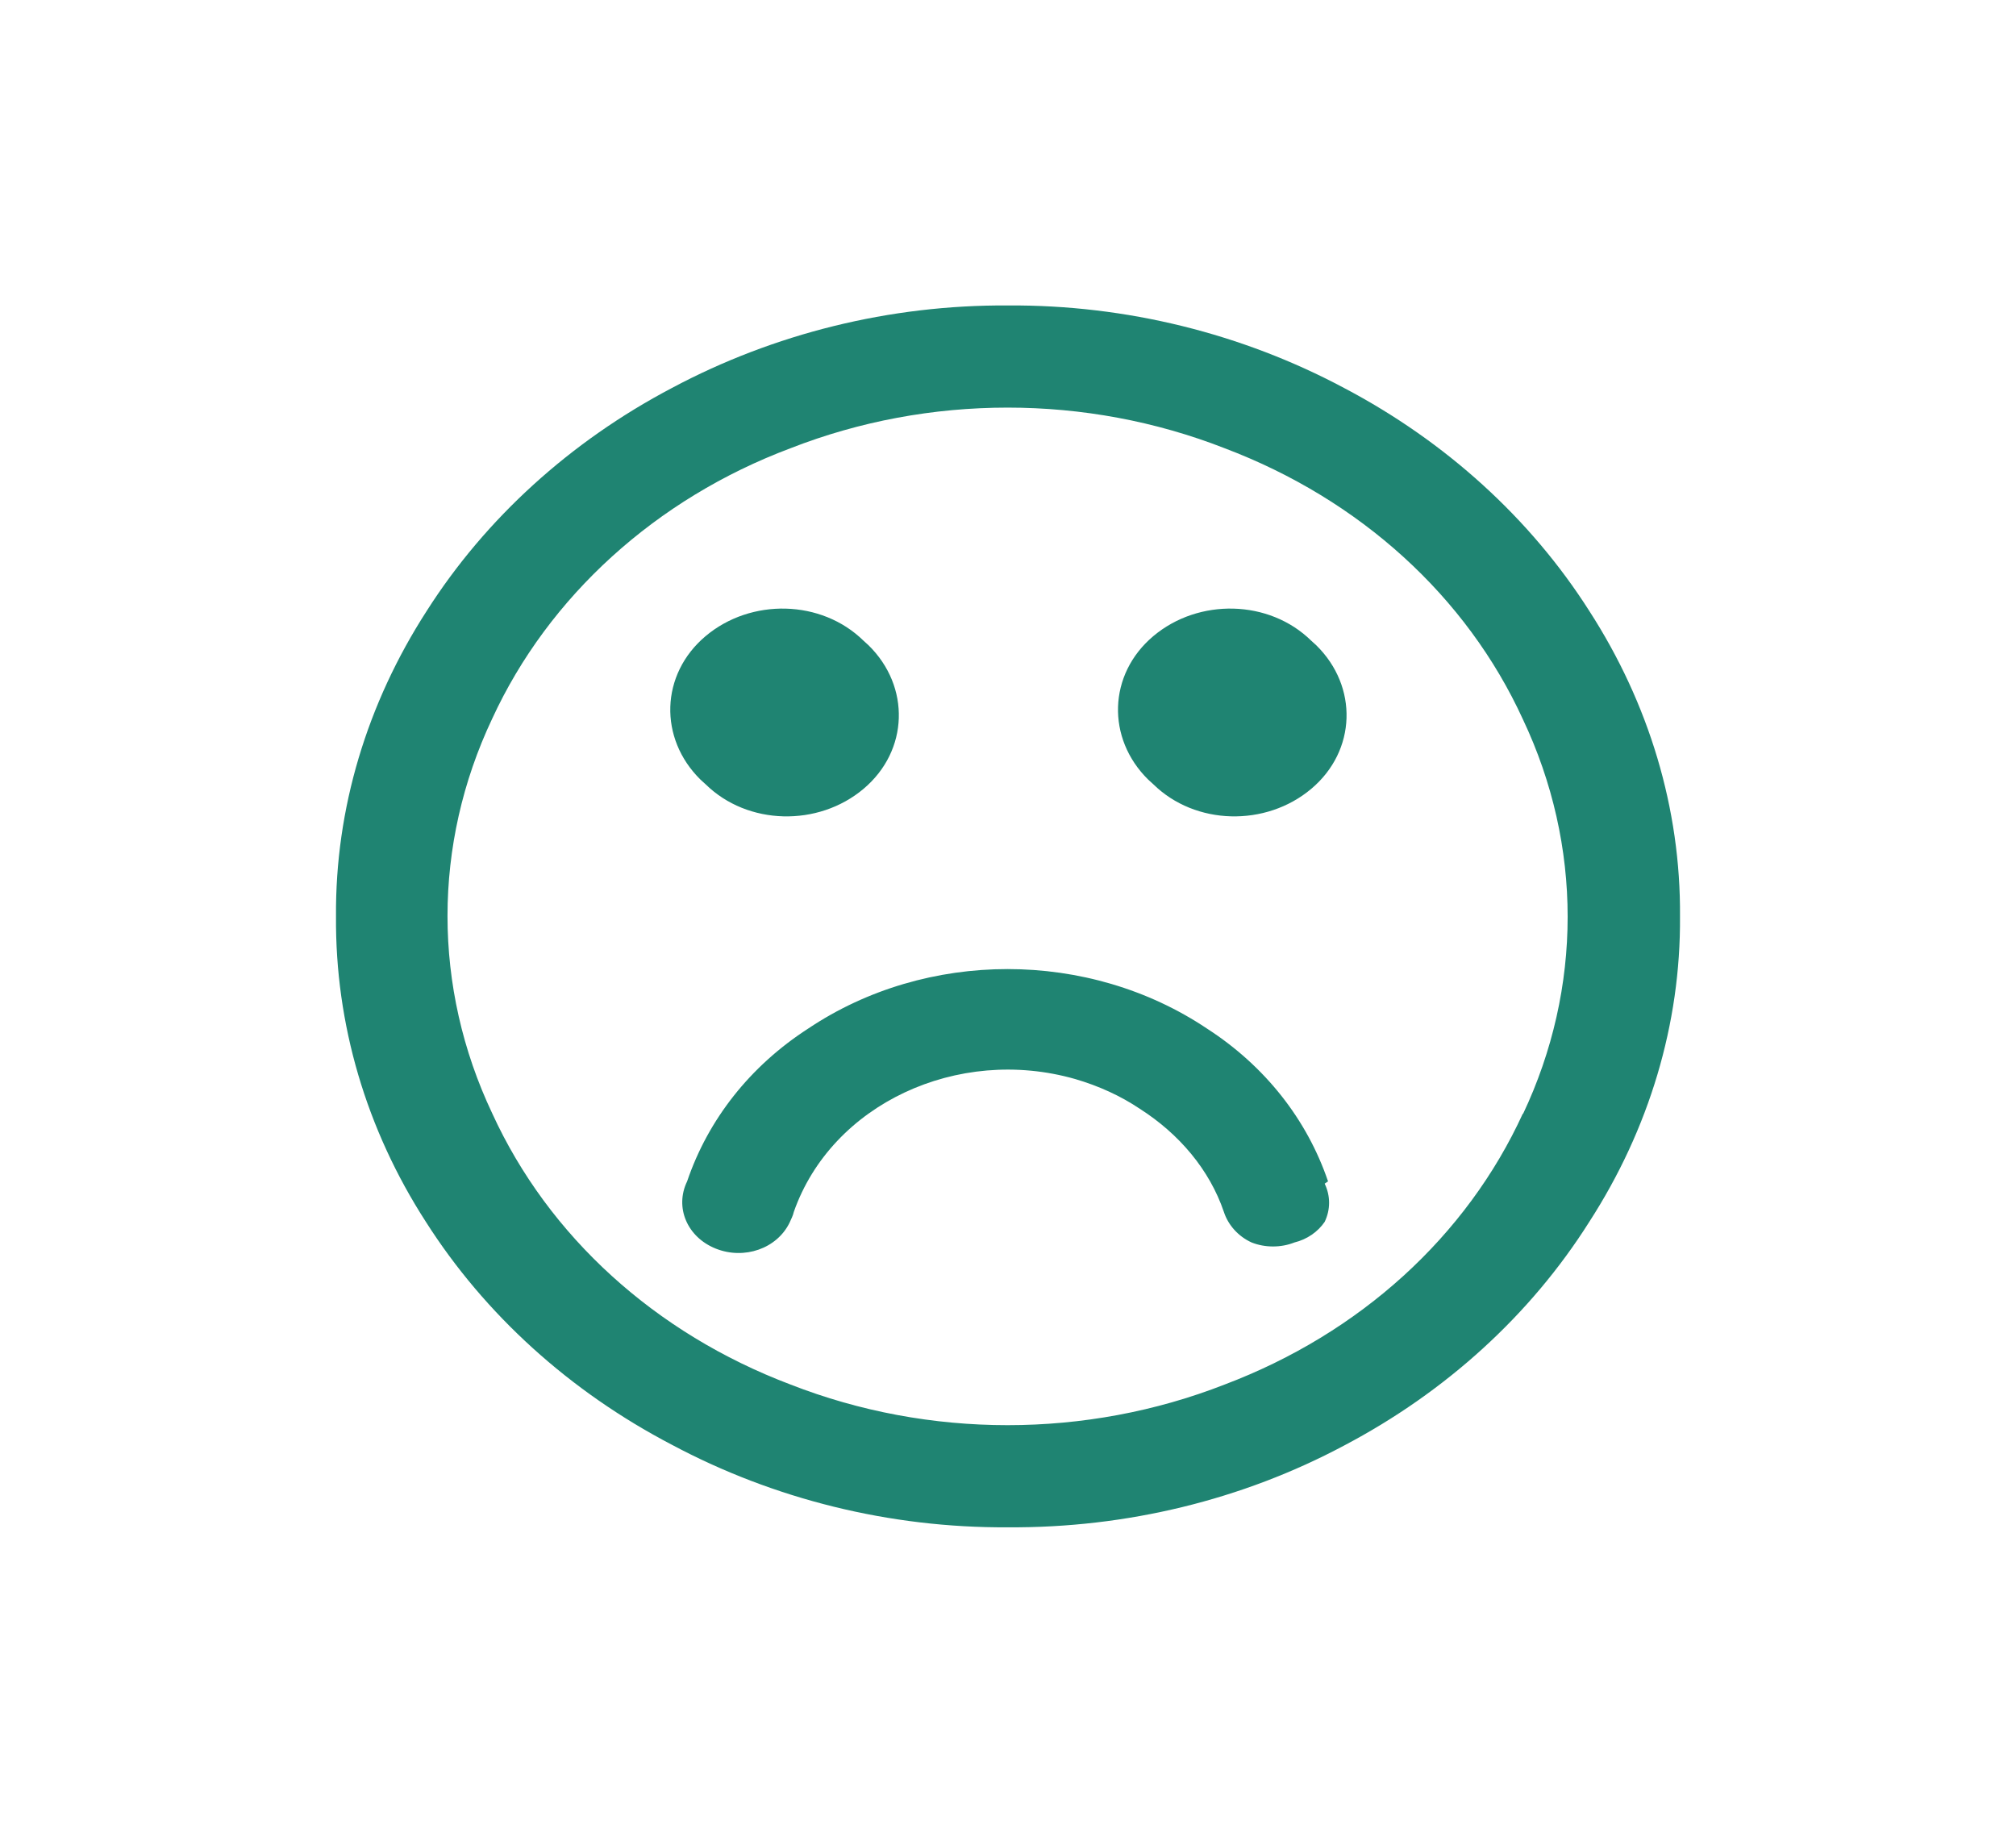 <svg xmlns="http://www.w3.org/2000/svg" version="1.2" overflow="visible" preserveAspectRatio="none" viewBox="0 0 24 24" width="60" height="54.545"><g><path xmlns:default="http://www.w3.org/2000/svg" id="frown-o" d="M15.81,15.47c-0.25-0.81-0.75-1.51-1.44-2c-1.41-1.04-3.34-1.04-4.75,0c-0.69,0.49-1.19,1.19-1.44,2  c-0.15,0.34,0,0.73,0.34,0.88s0.73,0,0.88-0.34c0.02-0.05,0.04-0.09,0.05-0.14c0.45-1.41,1.95-2.18,3.35-1.74  c0.28,0.09,0.54,0.22,0.77,0.39c0.47,0.33,0.83,0.8,1,1.35c0.05,0.17,0.17,0.32,0.33,0.4c0.16,0.07,0.35,0.07,0.51,0  c0.15-0.04,0.28-0.14,0.36-0.27c0.07-0.16,0.07-0.34,0-0.5l0,0L15.81,15.47z M10.28,8.39C9.78,7.85,8.94,7.83,8.4,8.33  c-0.54,0.5-0.56,1.34-0.06,1.88c0.02,0.02,0.04,0.04,0.06,0.06c0.5,0.54,1.34,0.56,1.88,0.06s0.56-1.34,0.06-1.88  C10.32,8.43,10.3,8.41,10.28,8.39z M15.61,8.39c-0.5-0.54-1.34-0.56-1.88-0.06s-0.56,1.34-0.06,1.88c0.02,0.02,0.04,0.04,0.06,0.06  c0.5,0.54,1.34,0.56,1.88,0.06c0.54-0.5,0.56-1.34,0.06-1.88C15.65,8.43,15.63,8.41,15.61,8.39z M18.13,14.58  c-0.67,1.61-1.94,2.88-3.55,3.55c-1.65,0.71-3.52,0.71-5.17,0c-1.61-0.67-2.88-1.94-3.55-3.55c-0.71-1.65-0.71-3.52,0-5.17  c0.67-1.6,1.95-2.88,3.55-3.54c1.65-0.71,3.52-0.71,5.17,0c1.61,0.67,2.88,1.94,3.55,3.55c0.71,1.65,0.71,3.52,0,5.17V14.58z   M18.92,8c-0.7-1.21-1.71-2.22-2.92-2.92C14.79,4.37,13.41,3.99,12,4c-1.41-0.01-2.79,0.37-4,1.08C6.79,5.78,5.78,6.79,5.08,8  C4.37,9.21,3.99,10.59,4,12c-0.01,1.41,0.36,2.79,1.07,4c0.7,1.21,1.71,2.22,2.93,2.92c1.21,0.71,2.59,1.09,4,1.08  c1.41,0.01,2.79-0.36,4-1.07c1.21-0.7,2.22-1.71,2.92-2.93c0.71-1.21,1.09-2.59,1.08-4C20.01,10.59,19.63,9.21,18.92,8z" style="fill: rgb(31, 132, 114);" vector-effect="non-scaling-stroke"/></g></svg>